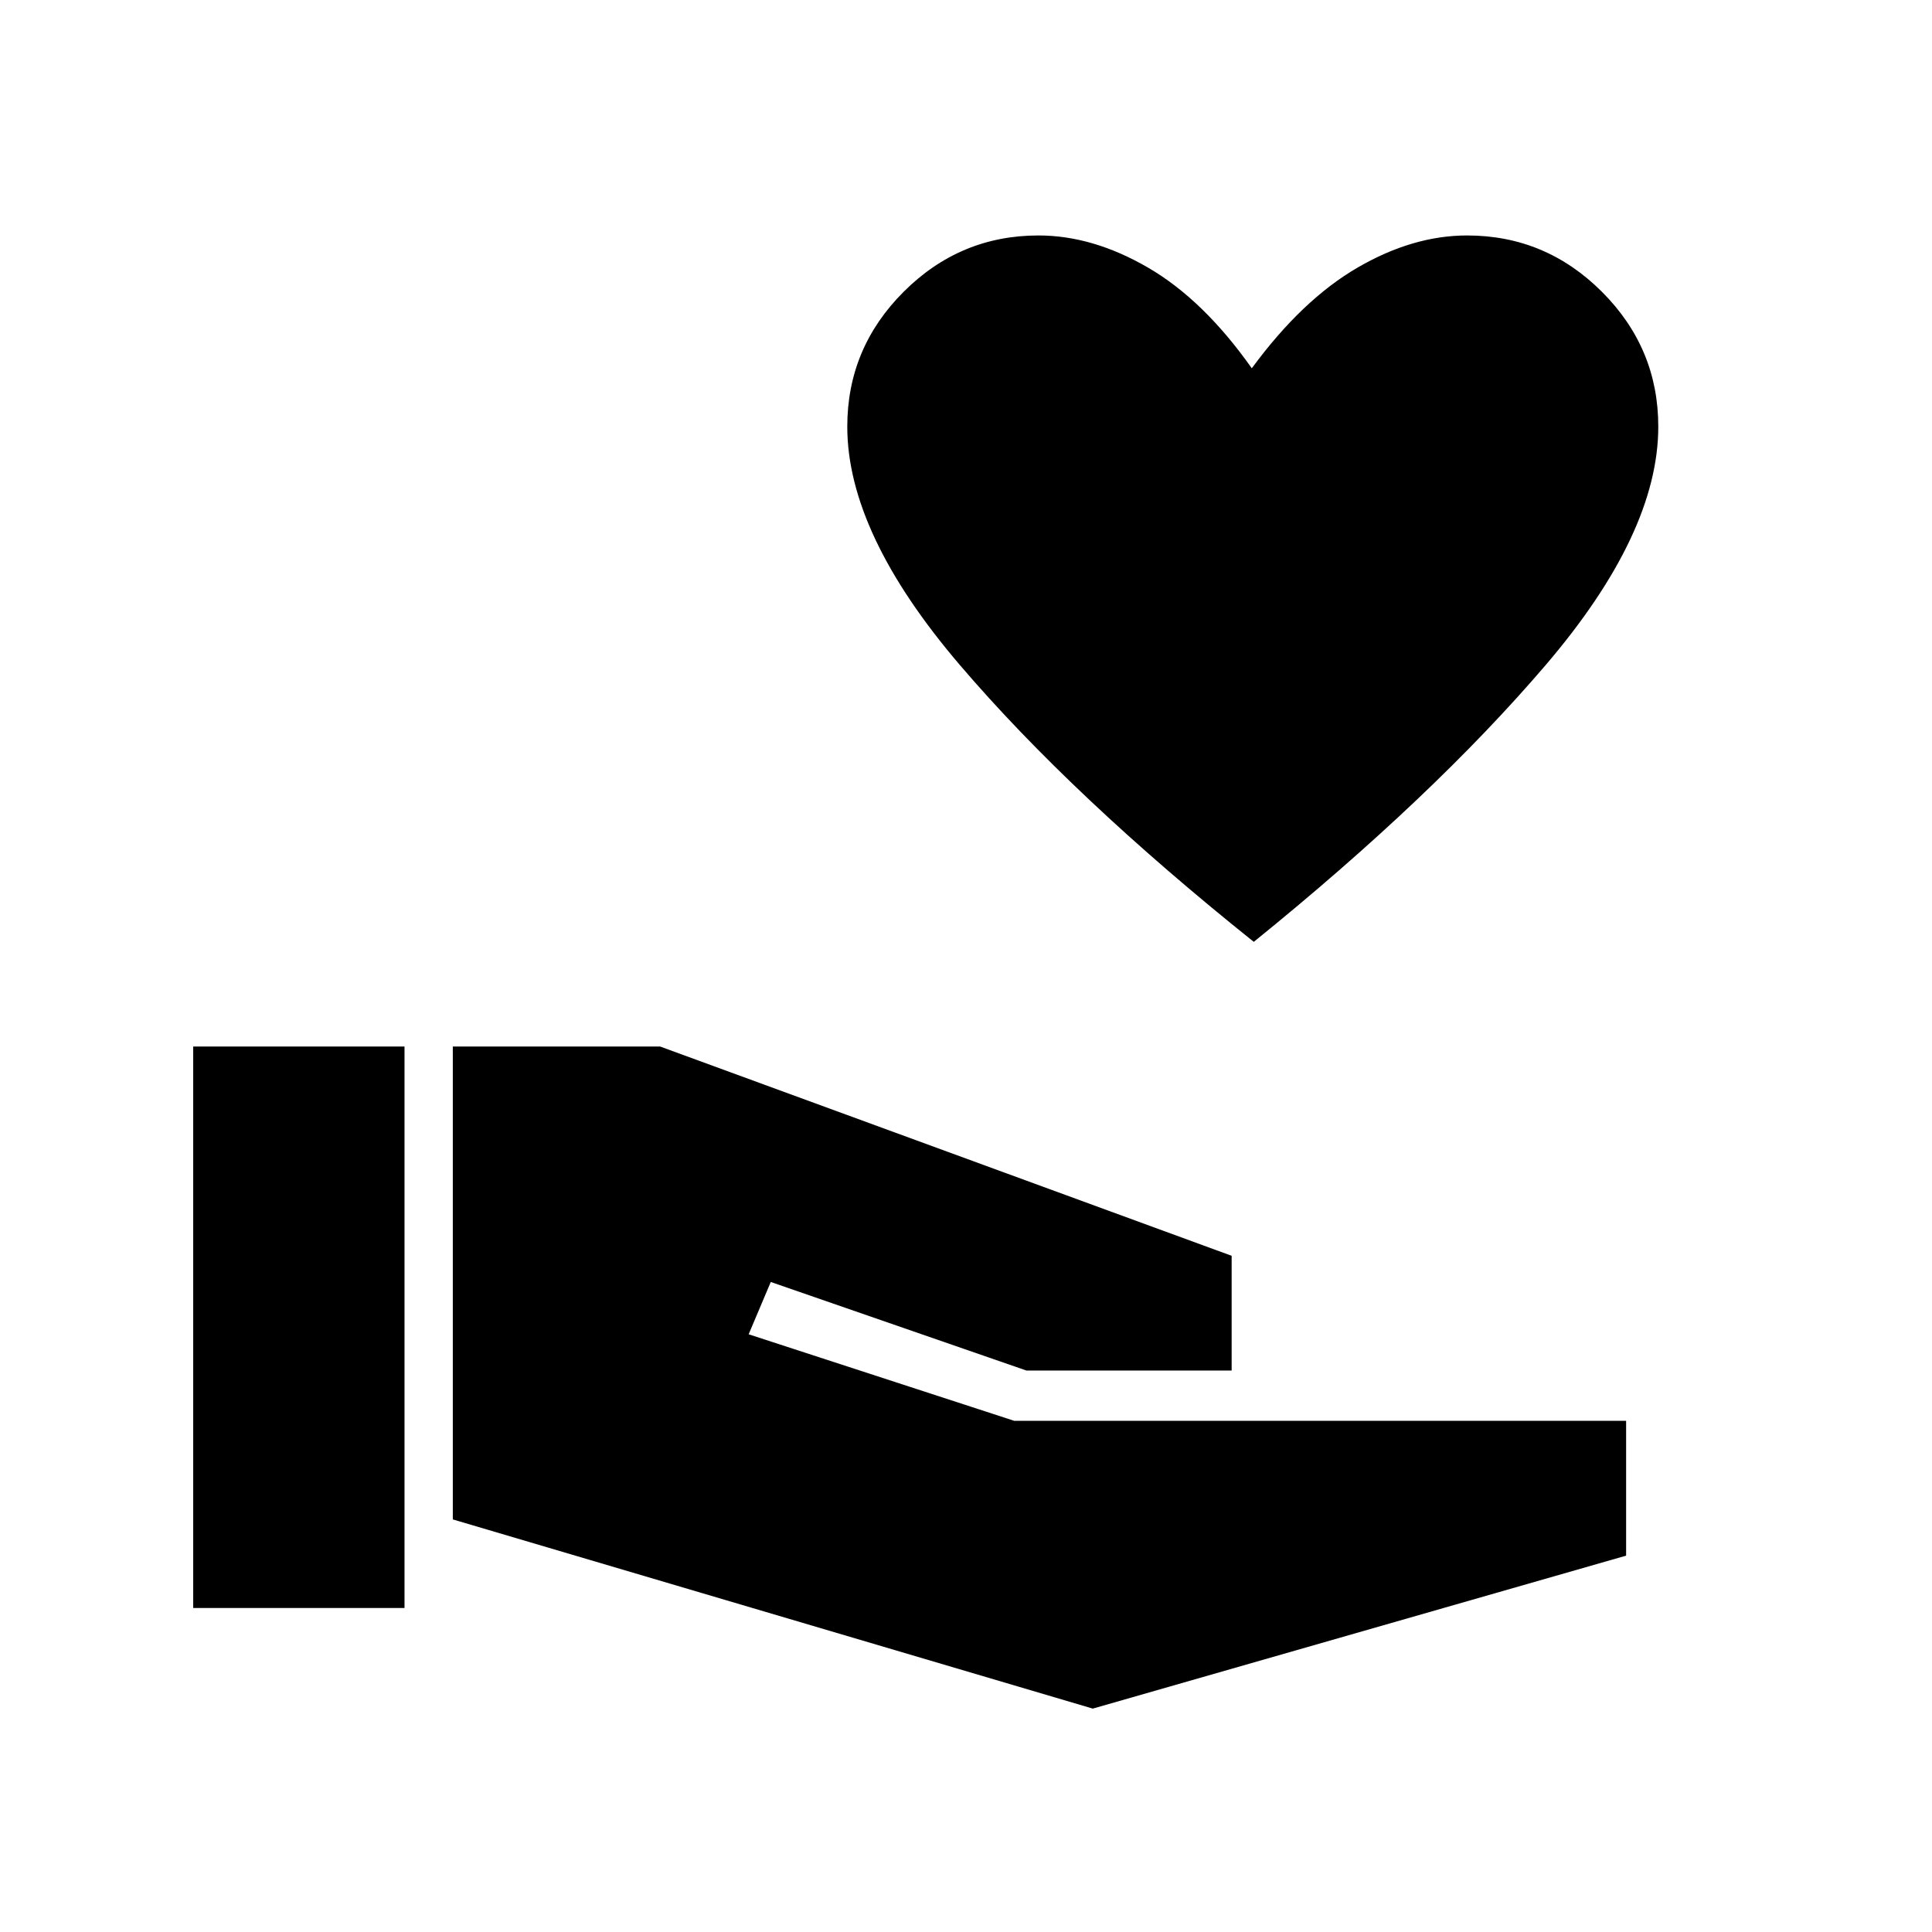 <svg xmlns="http://www.w3.org/2000/svg" height="40" width="40"><path d="M25.958 19.5q-3.75-3-6.083-5.729t-2.333-4.938q0-1.625 1.166-2.791 1.167-1.167 2.792-1.167 1.125 0 2.271.667 1.146.666 2.146 2.083 1.041-1.417 2.187-2.083 1.146-.667 2.271-.667 1.625 0 2.792 1.167 1.166 1.166 1.166 2.791 0 2.209-2.333 4.938-2.333 2.729-6.042 5.729ZM4 33.292V21.667h4.375v11.625Zm18.625 2.083-13.25-3.917v-9.791h4.292L25.5 26v2.375h-4.25l-5.292-1.833-.458 1.083 5.5 1.792h12.667v2.791Z"/></svg>
